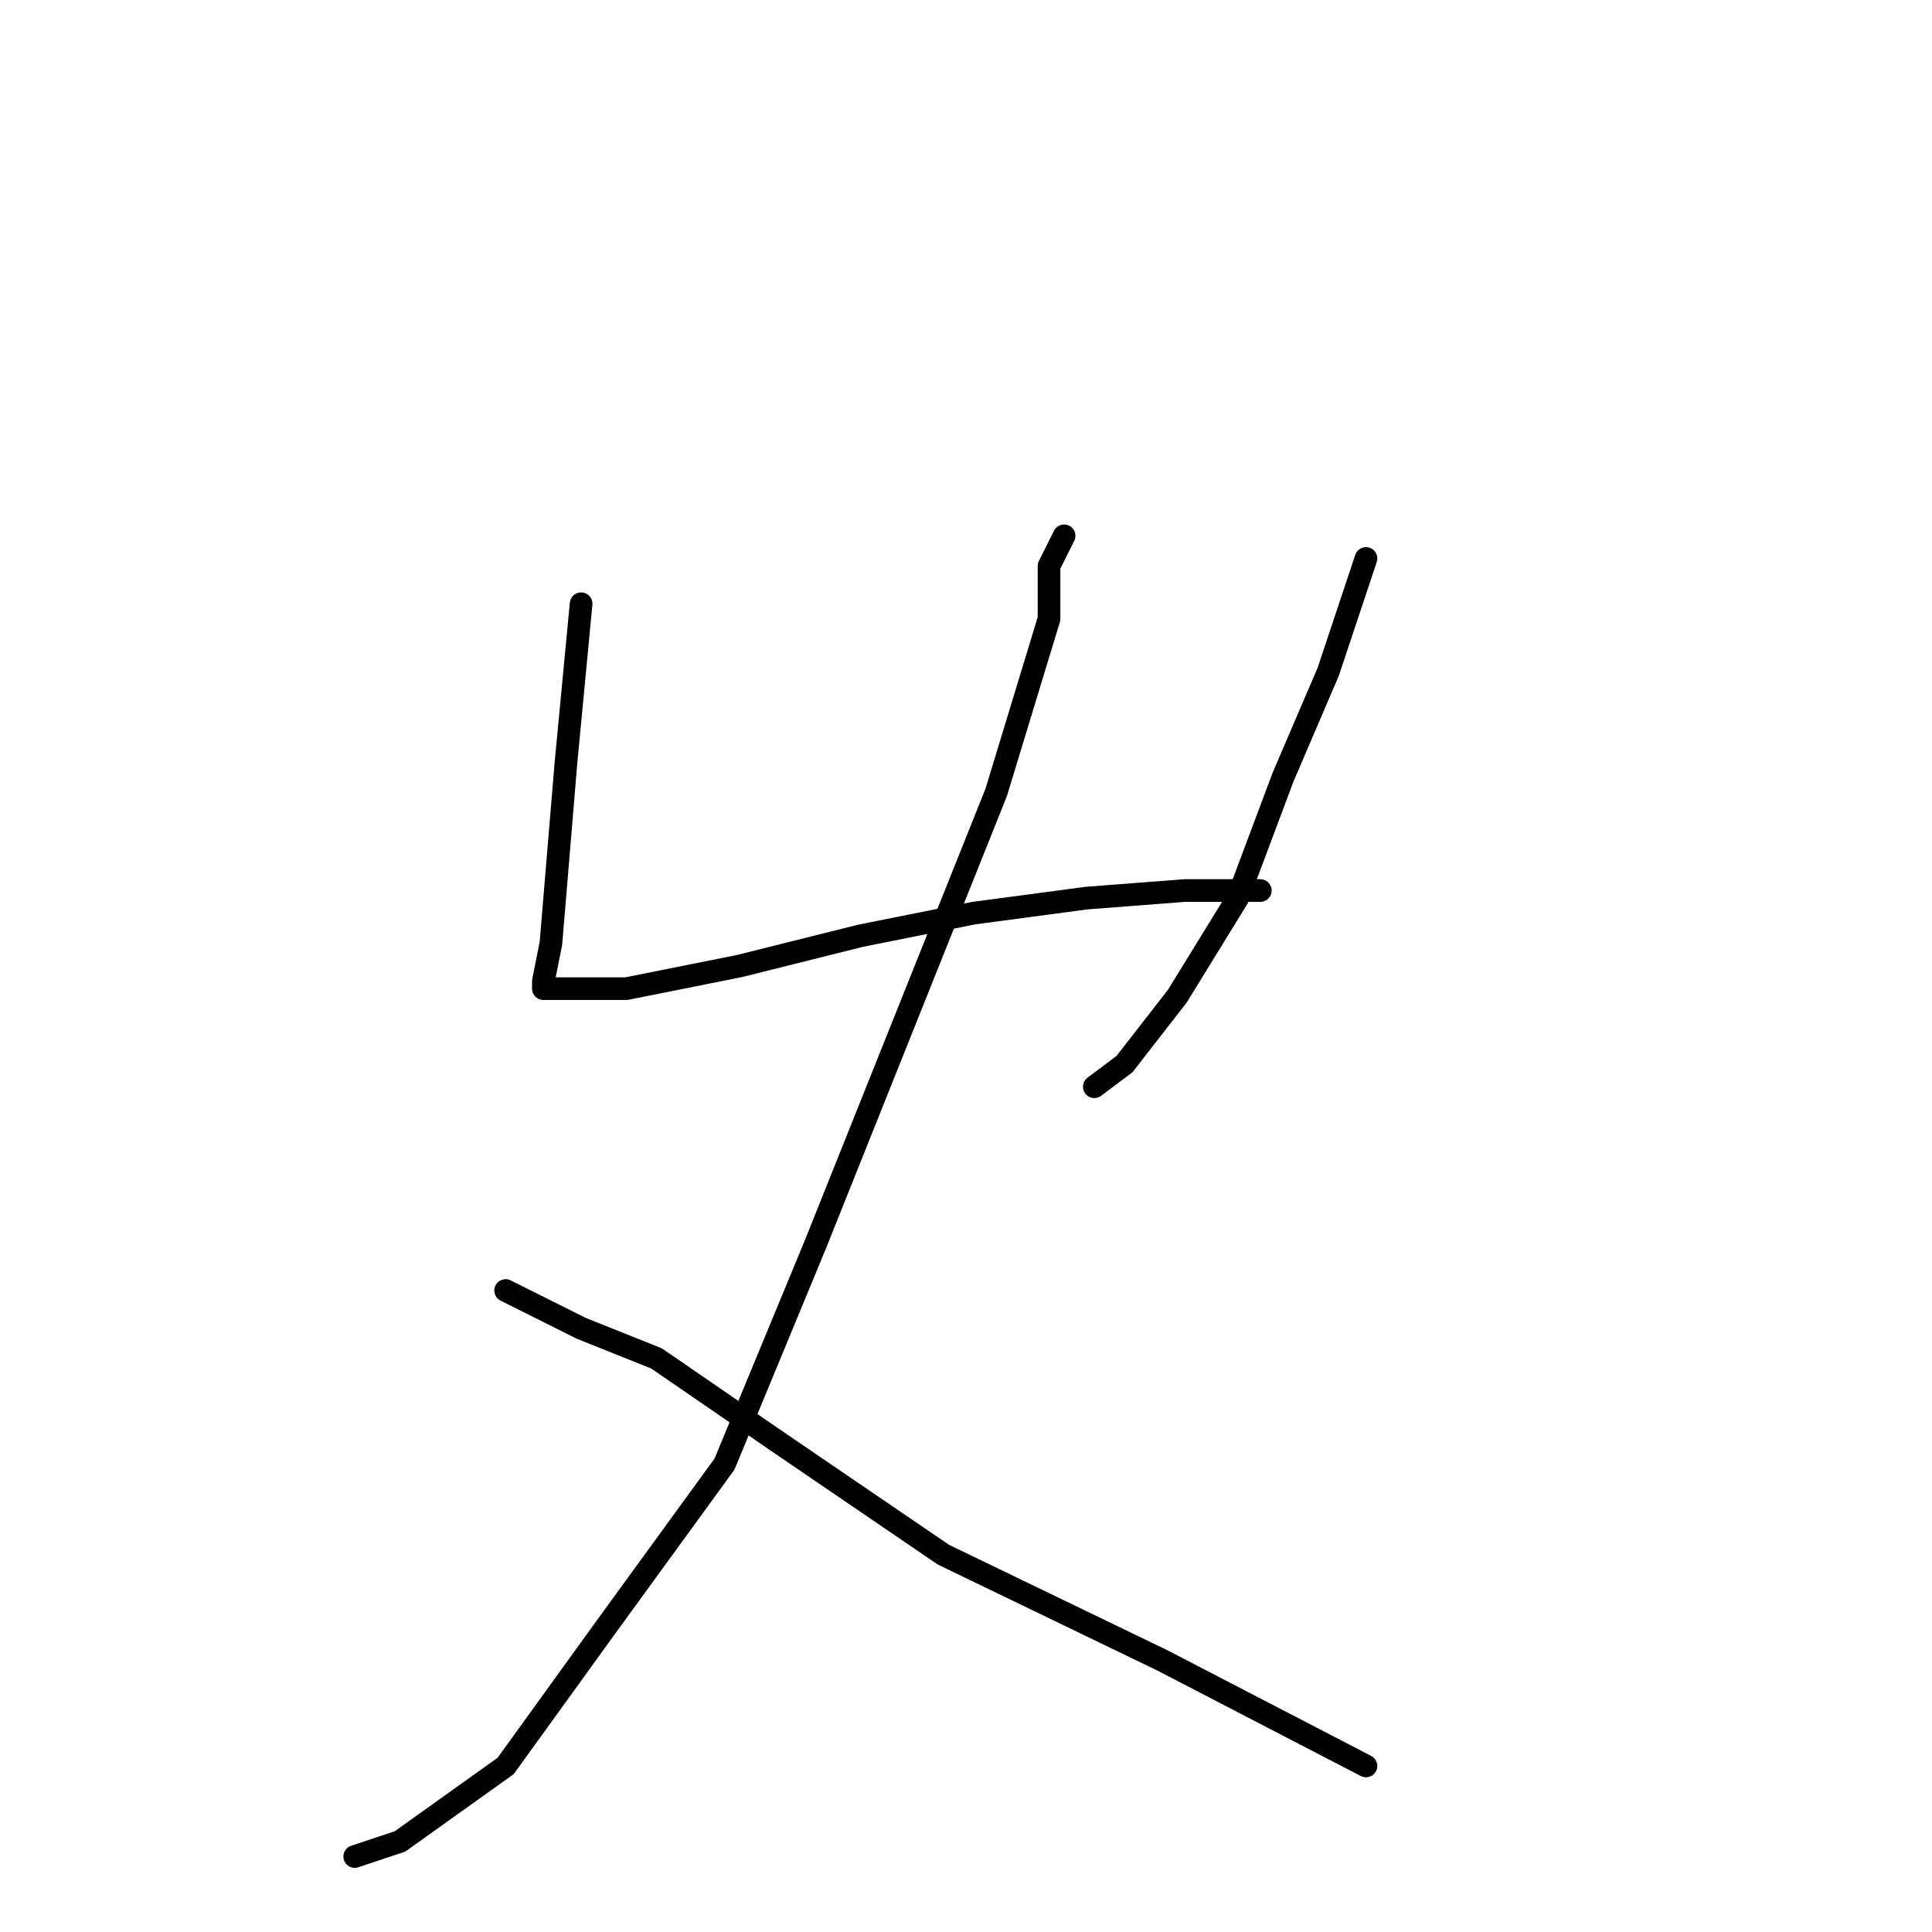 <?xml version="1.0" standalone="no"?>
    <svg width="256" height="256" xmlns="http://www.w3.org/2000/svg" version="1.1">
    <polyline stroke="black" stroke-width="3" stroke-linecap="round" fill="transparent" stroke-linejoin="round" points="77 80 75 101 74 113 73 125 72 130 72 131 73 131 83 131 98 128 114 124 129 121 144 119 157 118 167 118 167 118 " />
        <polyline stroke="black" stroke-width="3" stroke-linecap="round" fill="transparent" stroke-linejoin="round" points="181 74 176 89 170 103 164 119 156 132 149 141 145 144 145 144 " />
        <polyline stroke="black" stroke-width="3" stroke-linecap="round" fill="transparent" stroke-linejoin="round" points="141 71 139 75 139 82 132 105 120 135 108 165 96 194 80 216 67 234 53 244 47 246 47 246 " />
        <polyline stroke="black" stroke-width="3" stroke-linecap="round" fill="transparent" stroke-linejoin="round" points="67 171 77 176 87 180 103 191 125 206 154 220 181 234 181 234 " />
        </svg>